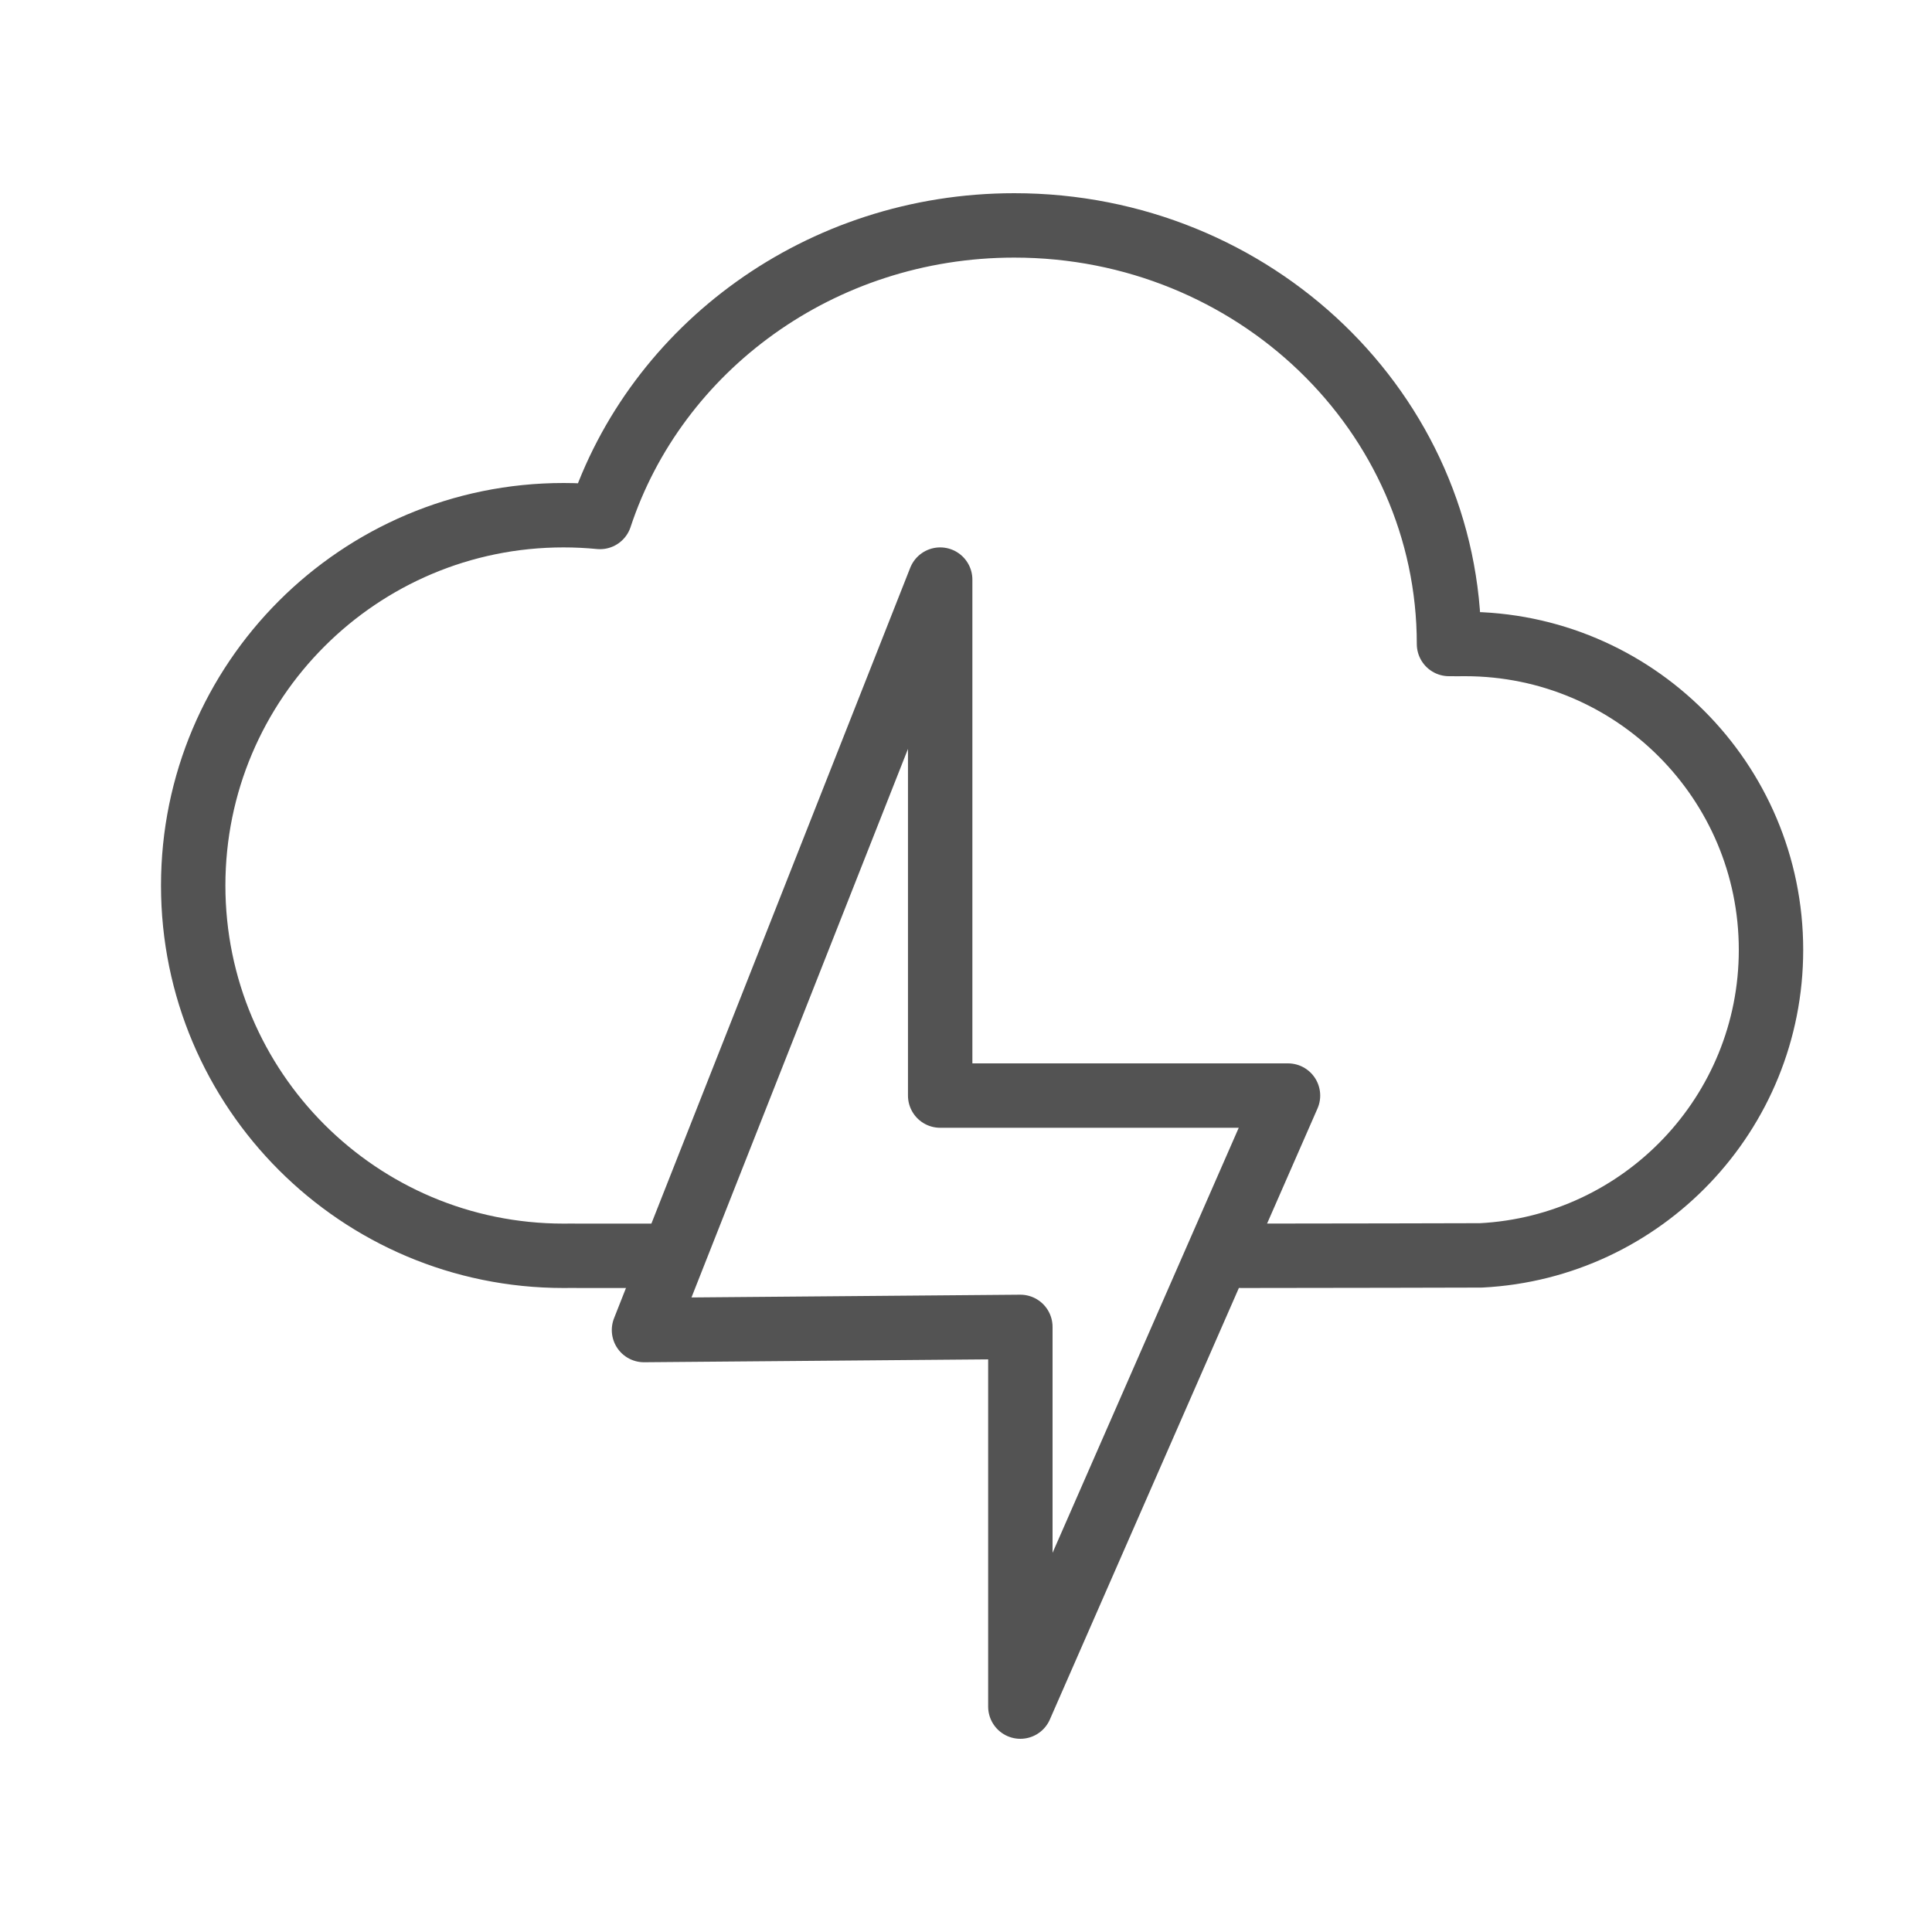 <?xml version="1.0" encoding="UTF-8" standalone="no"?>
<svg width="60px" height="60px" viewBox="0 0 60 60" version="1.1" xmlns="http://www.w3.org/2000/svg" xmlns:xlink="http://www.w3.org/1999/xlink" xmlns:sketch="http://www.bohemiancoding.com/sketch/ns">
    <!-- Generator: Sketch 3.2.2 (9983) - http://www.bohemiancoding.com/sketch -->
    <title>Bigthunderstorm</title>
    <desc>Created with Sketch.</desc>
    <defs></defs>
    <g id="stroked" stroke="none" stroke-width="1" fill="none" fill-rule="evenodd" sketch:type="MSPage">
        <g id="Weather" sketch:type="MSLayerGroup" transform="translate(-606, -476)" stroke="#535353" stroke-width="2" stroke-linecap="round" stroke-linejoin="round">
            <g id="Bigthunderstorm" transform="translate(612, 483)" sketch:type="MSShapeGroup">
                <path d="M14.657,32 L12,32 C11.836,31.996 11.669,32 11.5,32 C5.149,32 0,26.851 0,20.5 C0,14.149 5.149,9 11.5,9 C11.882,9 12.26,9.019 12.633,9.055 C14.367,3.804 19.472,0 25.5,0 C32.956,0 39,5.82 39,13 C39.166,13.004 39.332,13 39.5,13 C44.747,13 49,17.253 49,22.5 C49,27.58 45.012,31.729 39.996,31.987 C39.996,31.987 35.031,32 32.546,32" id="Oval-33"></path>
                <path d="M14,34.306 L25.688,34.208 L25.688,46 L34,27.024 L23.198,27.024 L23.198,11 L14,34.306 Z" id="Path-150"></path>
            </g>
        </g>
    </g>
</svg>